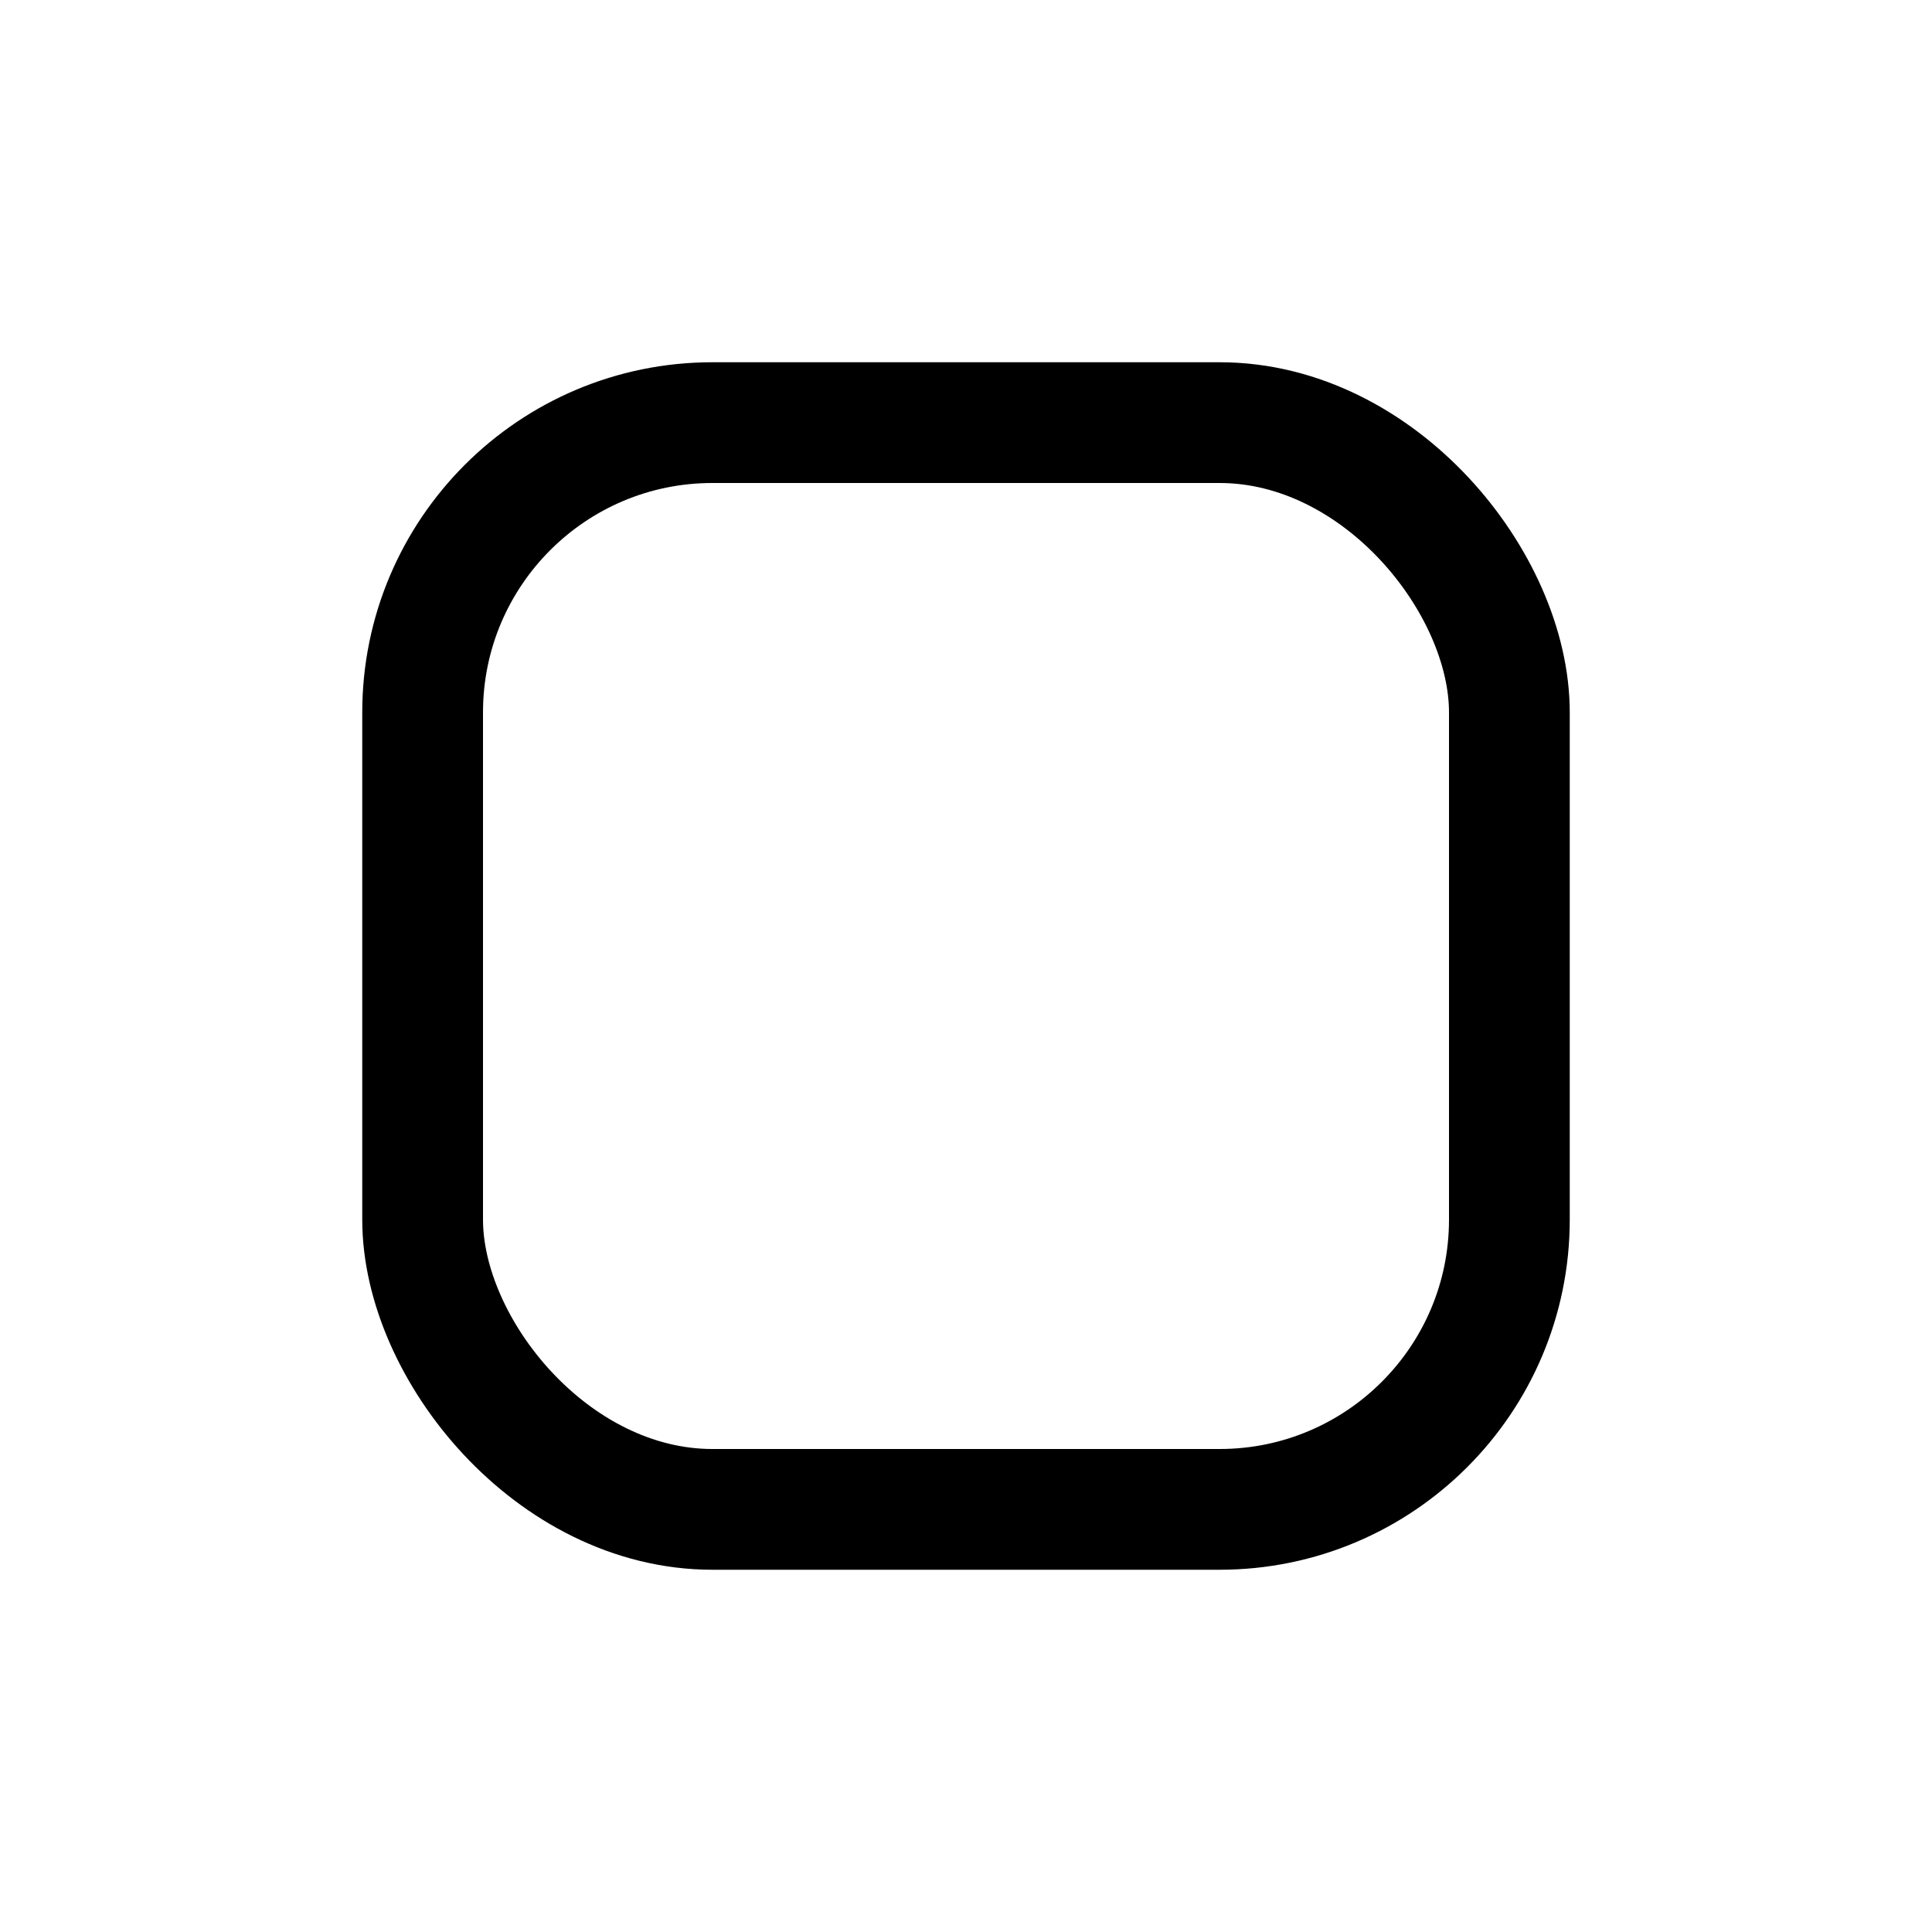 <svg width="16" height="16" viewBox="0 0 16 16" fill="none" xmlns="http://www.w3.org/2000/svg">
<g id="Media=stop, Size=16px, stroke width=1px">
<rect id="stop" x="3.5" y="3.5" width="9" height="9" rx="2.4" stroke="black" stroke-linecap="round" stroke-linejoin="round"/>
</g>
</svg>
